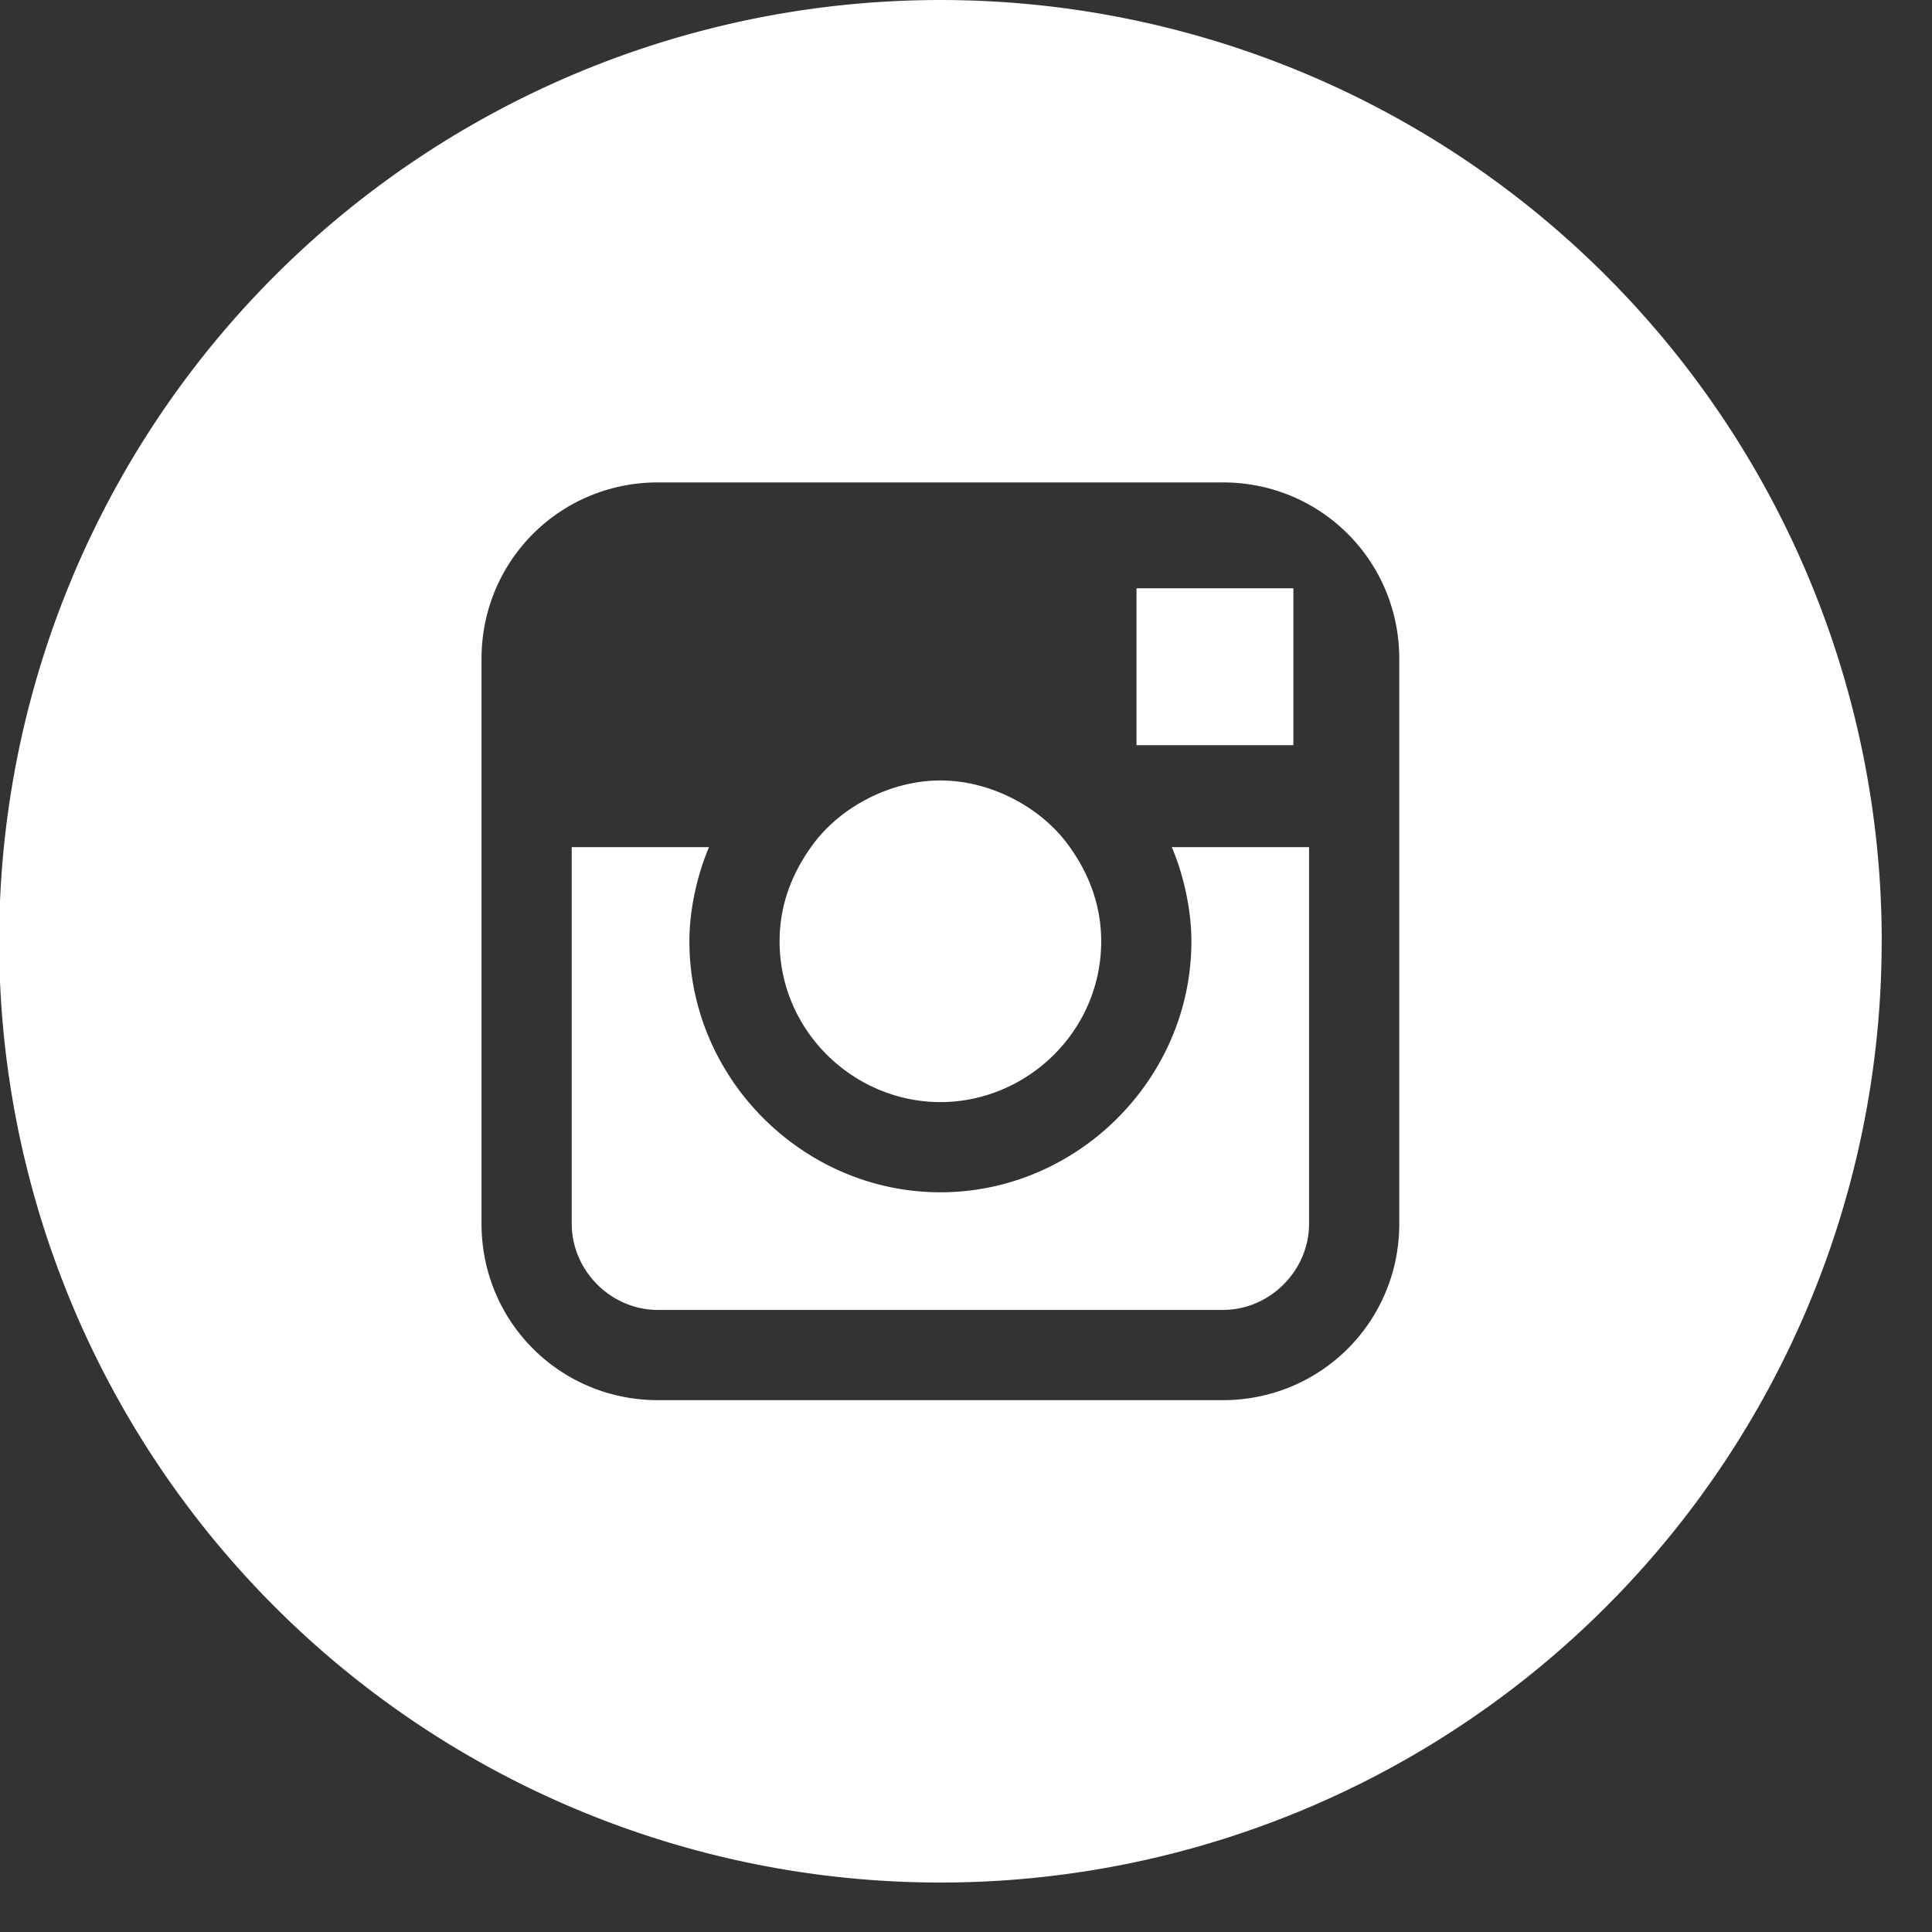 <?xml version="1.0" encoding="UTF-8" standalone="no"?>
<svg
   xmlns:dc="http://purl.org/dc/elements/1.1/"
   xmlns:cc="http://creativecommons.org/ns#"
   xmlns:rdf="http://www.w3.org/1999/02/22-rdf-syntax-ns#"
   xmlns:svg="http://www.w3.org/2000/svg"
   xmlns="http://www.w3.org/2000/svg"
   xmlns:sodipodi="http://sodipodi.sourceforge.net/DTD/sodipodi-0.dtd"
   xmlns:inkscape="http://www.inkscape.org/namespaces/inkscape"
   version="1.1"
   id="svg4221"
   viewBox="0 0 32 32"
   height="32"
   width="32"
   inkscape:version="0.91 r13725"
   sodipodi:docname="instagram.svg">
  <rect x="0" y="0" width="32" height="32" fill="#333333" stroke="none"/>
  <sodipodi:namedview
     pagecolor="#666666"
     bordercolor="#666666"
     borderopacity="1"
     objecttolerance="10"
     gridtolerance="10"
     guidetolerance="10"
     inkscape:pageopacity="0"
     inkscape:pageshadow="2"
     inkscape:window-width="1142"
     inkscape:window-height="1400"
     id="namedview4476"
     showgrid="false"
     inkscape:zoom="7.3750462"
     inkscape:cx="-7.8642612"
     inkscape:cy="15.9999"
     inkscape:window-x="2294"
     inkscape:window-y="38"
     inkscape:window-maximized="0"
     inkscape:current-layer="svg4221" />
  <defs
     id="defs4223" />
  <g
     transform="translate(-38.286,-564.934)"
     id="layer1">
    <g
       transform="translate(35.955,548.553)"
       id="layer3"
       style="display:inline">
      <g
         transform="matrix(0.011,0,0,0.011,1.771,16.381)"
         id="g3512">
        <path
           d="m 1892.1,726.38 -850.4,0 c -147.64,0 -265.75,118.11 -265.75,265.75 l 0,283.46 0,566.93 c 0,147.64 118.11,265.75 265.75,265.75 l 850.4,0 c 147.64,0 265.75,-118.11 265.75,-265.75 l 0,-566.93 0,-283.47 c 0,-147.64 -118.11,-265.75 -265.75,-265.75 z m 76.772,159.45 29.527,0 0,29.527 0,206.69 -236.22,0 0,-236.22 206.69,0 z m -696.85,389.76 c 41.338,-59.056 118.11,-100.4 194.88,-100.4 76.772,0 153.54,41.339 194.88,100.4 29.527,41.338 47.244,88.582 47.244,141.73 0,135.83 -112.2,242.13 -242.13,242.13 -129.92,0 -242.13,-106.3 -242.13,-242.13 -10e-4,-53.15 17.716,-100.39 47.244,-141.73 z m 750,566.93 c 0,70.867 -59.056,129.92 -129.92,129.92 l -850.4,0 c -70.866,0 -129.92,-59.055 -129.92,-129.92 l 0,-566.93 206.69,0 c -17.717,41.338 -29.527,94.488 -29.527,141.73 0,206.69 171.26,377.95 377.95,377.95 206.69,0 377.95,-171.26 377.95,-377.95 0,-47.244 -11.812,-100.4 -29.527,-141.73 l 206.69,0 0,566.93 z m 862.2,-425.2 a 1417.3,1417.3 0 0 1 -1417.3,1417.3 1417.3,1417.3 0 0 1 -1417.3,-1417.3 1417.3,1417.3 0 0 1 1417.3,-1417.3 1417.3,1417.3 0 0 1 1417.4,1417.3 z"
           id="path3504"
           style="fill:#ffffff"
           inkscape:connector-curvature="0" />
      </g>
    </g>
  </g>
</svg>
